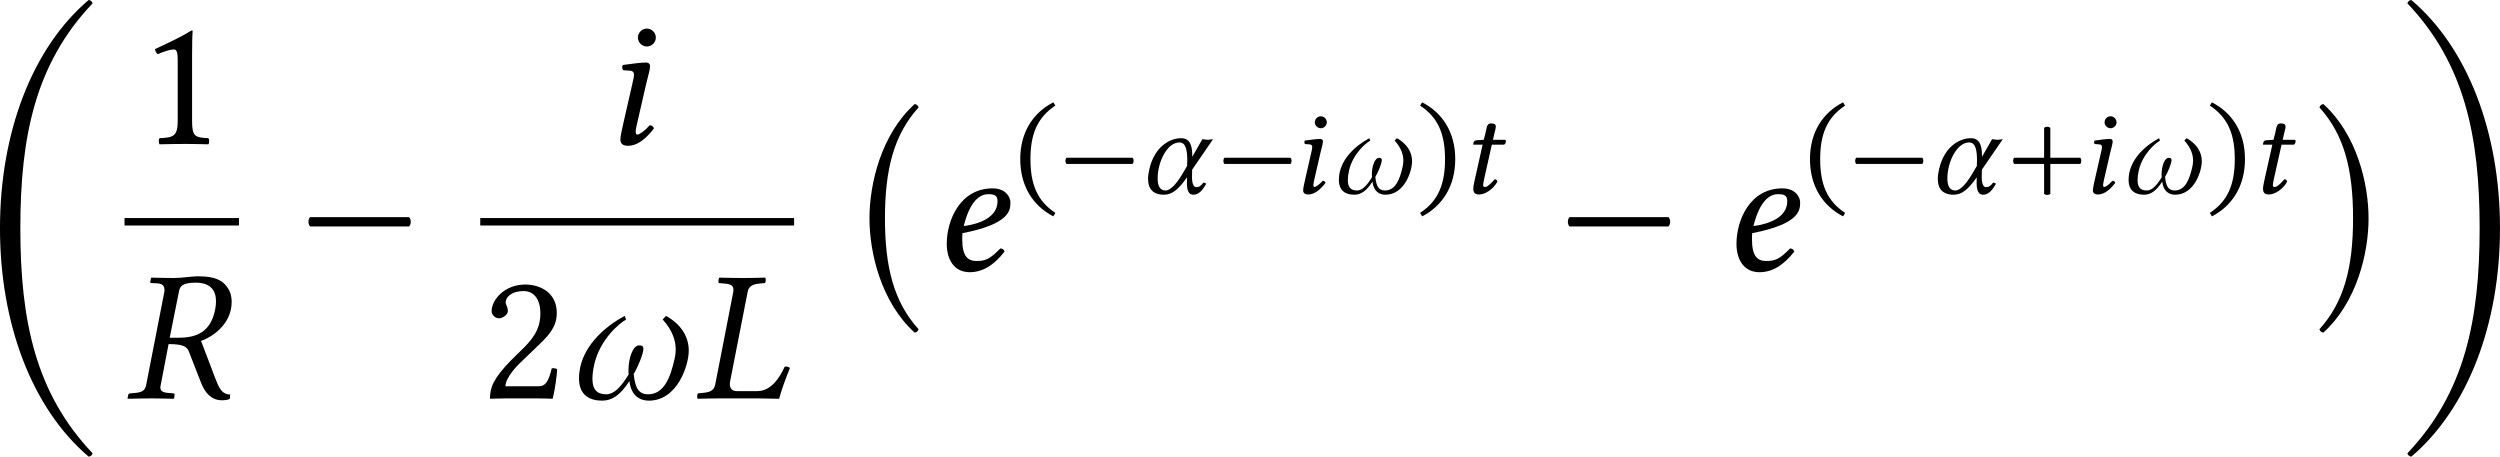 <?xml version='1.0' encoding='UTF-8'?>
<!-- This file was generated by dvisvgm 3.2.2 -->
<svg version='1.1' xmlns='http://www.w3.org/2000/svg' xmlns:xlink='http://www.w3.org/1999/xlink' width='224.126pt' height='40.939pt' viewBox='244.313 135.334 224.126 40.939'>
<defs>
<path id='g0-0' d='M2.192-4.493C2.192-7.113 2.67-8.956 3.985-10.411C3.955-10.511 3.885-10.58 3.776-10.59C1.993-8.976 1.365-6.346 1.365-4.493S1.993-.01 3.776 1.604C3.885 1.594 3.955 1.524 3.985 1.425C2.67-.03 2.192-1.873 2.192-4.493Z'/>
<path id='g0-1' d='M2.471-4.493C2.471-1.873 1.993-.03 .677 1.425C.707 1.524 .777 1.594 .887 1.604C2.67-.01 3.298-2.64 3.298-4.493S2.67-8.976 .887-10.59C.777-10.58 .707-10.511 .677-10.411C1.993-8.956 2.471-7.113 2.471-4.493Z'/>
<path id='g0-48' d='M2.909-8.329C2.909-13.25 3.716-17.126 6.765-20.334C6.735-20.433 6.665-20.503 6.555-20.513C3.537-17.953 1.823-13.43 1.823-8.329S3.537 1.295 6.555 3.856C6.665 3.846 6.735 3.776 6.765 3.676C3.716 .468 2.909-3.407 2.909-8.329Z'/>
<path id='g0-49' d='M4.563-8.329C4.563-3.407 3.756 .468 .707 3.676C.737 3.776 .807 3.846 .917 3.856C3.935 1.295 5.649-3.228 5.649-8.329S3.935-17.953 .917-20.513C.807-20.503 .737-20.433 .707-20.334C3.756-17.126 4.563-13.25 4.563-8.329Z'/>
<path id='g3-42' d='M.411-1.988C.328-1.904 .328-1.723 .411-1.639H4.108C4.191-1.723 4.191-1.904 4.108-1.988H.411Z'/>
<path id='g3-43' d='M2.085 .035C2.169 .119 2.35 .119 2.434 .035V-1.639H4.108C4.191-1.723 4.191-1.904 4.108-1.988H2.434V-3.661C2.35-3.745 2.169-3.745 2.085-3.661V-1.988H.411C.328-1.904 .328-1.723 .411-1.639H2.085V.035Z'/>
<path id='g3-46' d='M.3-1.911C.3-.377 1.032 .718 2.155 1.297L2.267 1.102C1.248 .432 .872-.509 .872-1.911C.872-3.299 1.248-4.233 2.267-4.91L2.155-5.091C1.032-4.519 .3-3.431 .3-1.911Z'/>
<path id='g3-47' d='M2.183-1.911C2.183-3.431 1.451-4.519 .328-5.091L.216-4.91C1.234-4.233 1.611-3.299 1.611-1.911C1.611-.509 1.234 .432 .216 1.102L.328 1.297C1.451 .718 2.183-.377 2.183-1.911Z'/>
<path id='g3-49' d='M2.008-.851V-3.271C2.008-3.689 2.015-4.115 2.029-4.205C2.029-4.24 2.015-4.24 1.988-4.24C1.604-4.003 1.234-3.829 .621-3.543C.635-3.466 .663-3.396 .725-3.354C1.046-3.487 1.2-3.529 1.332-3.529C1.451-3.529 1.471-3.361 1.471-3.124V-.851C1.471-.272 1.283-.237 .795-.216C.753-.174 .753-.028 .795 .014C1.137 .007 1.388 0 1.764 0C2.099 0 2.267 .007 2.615 .014C2.657-.028 2.657-.174 2.615-.216C2.127-.237 2.008-.272 2.008-.851Z'/>
<path id='g3-50' d='M.425-3.264C.425-3.117 .558-2.992 .704-2.992C.823-2.992 1.032-3.117 1.032-3.271C1.032-3.327 1.018-3.368 1.004-3.417S.948-3.529 .948-3.585C.948-3.759 1.13-4.01 1.639-4.01C1.89-4.01 2.246-3.836 2.246-3.166C2.246-2.72 2.085-2.357 1.674-1.939L1.158-1.43C.474-.732 .363-.398 .363 .014C.363 .014 .718 0 .941 0H2.162C2.385 0 2.706 .014 2.706 .014C2.797-.356 2.866-.879 2.873-1.088C2.831-1.123 2.741-1.137 2.671-1.123C2.552-.628 2.434-.453 2.183-.453H.941C.941-.788 1.423-1.262 1.458-1.297L2.162-1.974C2.559-2.357 2.859-2.664 2.859-3.194C2.859-3.947 2.246-4.254 1.681-4.254C.907-4.254 .425-3.682 .425-3.264Z'/>
<use id='g25-0' xlink:href='#g0-0' transform='scale(1.2)'/>
<use id='g25-1' xlink:href='#g0-1' transform='scale(1.2)'/>
<use id='g25-48' xlink:href='#g0-48' transform='scale(1.2)'/>
<use id='g25-49' xlink:href='#g0-49' transform='scale(1.2)'/>
<use id='g33-42' xlink:href='#g3-42' transform='scale(1.714)'/>
<use id='g33-49' xlink:href='#g3-49' transform='scale(1.714)'/>
<use id='g33-50' xlink:href='#g3-50' transform='scale(1.714)'/>
<use id='g30-33' xlink:href='#g1-33' transform='scale(1.714)'/>
<use id='g30-76' xlink:href='#g1-76' transform='scale(1.714)'/>
<use id='g30-82' xlink:href='#g1-82' transform='scale(1.714)'/>
<use id='g30-101' xlink:href='#g1-101' transform='scale(1.714)'/>
<use id='g30-105' xlink:href='#g1-105' transform='scale(1.714)'/>
<path id='g1-11' d='M2.929-1.318L4.101-3.027C4.017-3.027 3.905-2.992 3.808-2.992S3.599-3.027 3.501-3.027L2.936-2.036V-2.106C2.936-2.72 2.783-3.082 2.308-3.082C1.716-3.082 .837-2.65 .537-1.367C.488-1.165 .46-.976 .46-.802C.46-.258 .725 .084 1.353 .084C1.799 .084 2.162-.202 2.643-.893L2.636-.621V-.565C2.636-.126 2.755 .084 2.992 .084C3.271 .084 3.473-.098 3.724-.537L3.564-.6C3.403-.391 3.32-.342 3.152-.342C3.013-.342 2.922-.537 2.922-.893V-.914L2.929-1.318ZM2.211-2.845C2.58-2.845 2.657-2.413 2.657-1.813C2.657-1.771 2.65-1.73 2.65-1.681V-1.534L2.483-1.248C2.106-.579 1.736-.153 1.444-.153C1.123-.153 .997-.418 .997-.823C.997-1.785 1.548-2.845 2.211-2.845Z'/>
<path id='g1-33' d='M4.547-1.785C4.547-2.58 3.891-2.978 3.696-3.082L3.571-2.95C3.961-2.518 4.059-2.127 4.059-1.827C4.059-1.695 4.038-1.576 4.017-1.478C3.864-.802 3.633-.153 3.027-.153C2.657-.153 2.538-.425 2.49-.914C2.636-1.151 2.852-1.667 2.852-1.855C2.852-1.939 2.817-1.981 2.692-1.981C2.455-1.981 2.294-1.492 2.294-1.053C2.294-.997 2.294-.948 2.301-.893C1.995-.398 1.743-.153 1.465-.153C1.116-.153 .948-.335 .948-.732C.948-.879 .969-1.067 1.018-1.283C1.241-2.225 1.974-2.824 2.204-2.943L2.155-3.082C1.444-2.706 .446-1.897 .446-.746C.446-.126 .837 .084 1.311 .084C1.681 .084 1.995-.126 2.329-.649C2.392-.098 2.72 .084 3.055 .084C4.135 .084 4.547-1.255 4.547-1.785Z'/>
<path id='g1-76' d='M.753-.53C.718-.335 .607-.237 .321-.209L.105-.188C.077-.16 .063-.049 .091 .014C.404 .007 .656 0 .928 0H2.343C2.525 0 3.138 .014 3.138 .014C3.243-.377 3.396-.774 3.543-1.137C3.501-1.179 3.417-1.2 3.347-1.186C3.152-.76 2.831-.272 2.322-.272H1.555C1.388-.272 1.297-.37 1.297-.53C1.297-.558 1.297-.586 1.304-.621L1.96-3.968C1.995-4.163 2.106-4.261 2.392-4.289L2.608-4.31C2.636-4.338 2.65-4.449 2.622-4.512C2.308-4.505 2.057-4.498 1.785-4.498C1.52-4.498 1.206-4.505 .9-4.512C.879-4.484 .858-4.345 .879-4.31L1.116-4.289C1.346-4.268 1.43-4.205 1.43-4.059C1.43-4.031 1.43-4.003 1.423-3.968L.753-.53Z'/>
<path id='g1-82' d='M2.664-4.324C3.02-4.324 3.417-4.198 3.417-3.633C3.417-3.543 3.41-3.445 3.389-3.333C3.222-2.462 2.671-2.267 2.022-2.267H1.688L2.036-4.003C2.071-4.205 2.19-4.324 2.664-4.324ZM4.003-3.605C4.003-3.836 3.94-4.038 3.794-4.212C3.536-4.526 3.124-4.561 2.706-4.561C2.538-4.561 2.12-4.498 1.855-4.498S1.318-4.505 1.004-4.512L.99-4.498L.962-4.352C.955-4.324 .962-4.31 .99-4.31L1.255-4.296C1.353-4.289 1.492-4.24 1.492-4.073C1.492-4.052 1.499-4.024 1.492-4.003L.809-.502C.774-.307 .663-.223 .377-.202L.209-.188C.174-.188 .146-.167 .139-.133L.112 0L.126 .014C.439 .007 .711 0 .976 0S1.513 .007 1.827 .014L1.855 0L1.869-.133C1.876-.167 1.855-.188 1.827-.188L1.66-.202C1.437-.216 1.339-.272 1.339-.411C1.339-.439 1.346-.467 1.353-.502L1.646-2.029C2.204-2.029 2.329-1.925 2.399-1.764L2.873-.551C3.006-.223 3.236 .07 3.64 .07C3.738 .07 3.857 .056 3.933 .021L3.947-.146C3.647-.146 3.536-.384 3.417-.683L2.859-2.148C3.201-2.26 4.003-2.727 4.003-3.605Z'/>
<path id='g1-101' d='M2.476-2.58C2.476-1.953 1.743-1.723 1.213-1.653C1.458-2.636 1.841-2.845 2.134-2.845C2.385-2.845 2.476-2.783 2.476-2.58ZM1.165-1.388C2.929-1.73 2.957-2.246 2.957-2.525V-2.545C2.957-2.72 2.797-3.062 2.294-3.062C1.081-3.062 .579-1.876 .579-.99C.579-.398 .858 .07 1.437 .07C1.904 .07 2.329-.174 2.741-.704C2.706-.781 2.664-.816 2.58-.816C2.183-.411 2.022-.349 1.688-.349C1.374-.349 1.158-.516 1.158-1.151C1.158-1.186 1.158-1.332 1.165-1.388Z'/>
<path id='g1-105' d='M.955-3.975C.955-3.794 1.109-3.64 1.29-3.64S1.625-3.794 1.625-3.975S1.471-4.31 1.29-4.31S.955-4.156 .955-3.975ZM1.262-2.232C1.325-2.504 1.409-2.776 1.409-2.894C1.409-2.992 1.353-3.041 1.262-3.041C1.039-3.041 .725-2.992 .398-2.95C.349-2.894 .363-2.817 .404-2.755L.683-2.734C.767-2.727 .809-2.664 .809-2.594C.809-2.532 .795-2.434 .746-2.239L.418-.802C.37-.579 .3-.293 .3-.16S.377 .07 .586 .07C.921 .07 1.234-.167 1.555-.579C1.534-.642 1.492-.697 1.395-.697C1.213-.488 1.011-.349 .941-.349C.893-.349 .872-.384 .872-.467C.872-.53 .907-.683 .948-.865L1.262-2.232Z'/>
<path id='g1-116' d='M1.297-2.992L.928-2.971C.795-2.964 .746-2.908 .732-2.852C.725-2.831 .704-2.748 .704-2.734S.725-2.72 .746-2.72H1.234L.809-.823C.76-.6 .711-.384 .711-.251C.711 0 .837 .07 1.053 .07C1.367 .07 1.827-.216 2.064-.649C2.043-.739 1.995-.781 1.911-.781C1.59-.418 1.465-.349 1.353-.349C1.332-.349 1.262-.363 1.262-.446C1.262-.509 1.283-.649 1.339-.886L1.75-2.72H2.434C2.49-2.741 2.538-2.838 2.538-2.908C2.538-2.943 2.525-2.971 2.504-2.992H1.813L1.883-3.306C1.911-3.438 1.974-3.64 1.974-3.724C1.974-3.843 1.918-3.912 1.695-3.912C1.444-3.912 1.458-3.599 1.388-3.34L1.297-2.992Z'/>
<use id='g32-42' xlink:href='#g3-42' transform='scale(1.143)'/>
<use id='g32-43' xlink:href='#g3-43' transform='scale(1.143)'/>
<use id='g32-46' xlink:href='#g3-46' transform='scale(1.143)'/>
<use id='g32-47' xlink:href='#g3-47' transform='scale(1.143)'/>
<use id='g29-11' xlink:href='#g1-11' transform='scale(1.143)'/>
<use id='g29-33' xlink:href='#g1-33' transform='scale(1.143)'/>
<use id='g29-105' xlink:href='#g1-105' transform='scale(1.143)'/>
<use id='g29-116' xlink:href='#g1-116' transform='scale(1.143)'/>
</defs>
<g id='page1' transform='matrix(1.4 0 0 1.4 0 0)'>
<use x='172.321' y='121.282' xlink:href='#g25-48'/>
<use x='183.368' y='105.884' xlink:href='#g33-49'/>
<rect x='182.483' y='110.63' height='.478' width='7.329'/>
<use x='182.483' y='122.179' xlink:href='#g30-82'/>
<use x='193.664' y='113.978' xlink:href='#g33-42'/>
<use x='213.721' y='105.884' xlink:href='#g30-105'/>
<rect x='205.263' y='110.63' height='.478' width='20.097'/>
<use x='205.263' y='122.179' xlink:href='#g33-50'/>
<use x='210.822' y='122.179' xlink:href='#g30-33'/>
<use x='219.023' y='122.179' xlink:href='#g30-76'/>
<use x='228.548' y='116.04' xlink:href='#g25-0'/>
<use x='234.143' y='113.978' xlink:href='#g30-101'/>
<use x='239.499' y='109.04' xlink:href='#g32-46'/>
<use x='242.336' y='109.04' xlink:href='#g32-42'/>
<use x='247.501' y='109.04' xlink:href='#g29-11'/>
<use x='252.45' y='109.04' xlink:href='#g32-42'/>
<use x='257.615' y='109.04' xlink:href='#g29-105'/>
<use x='259.735' y='109.04' xlink:href='#g29-33'/>
<use x='265.202' y='109.04' xlink:href='#g32-47'/>
<use x='268.04' y='109.04' xlink:href='#g29-116'/>
<use x='274.311' y='113.978' xlink:href='#g33-42'/>
<use x='284.714' y='113.978' xlink:href='#g30-101'/>
<use x='290.07' y='109.04' xlink:href='#g32-46'/>
<use x='292.907' y='109.04' xlink:href='#g32-42'/>
<use x='298.072' y='109.04' xlink:href='#g29-11'/>
<use x='303.022' y='109.04' xlink:href='#g32-43'/>
<use x='308.186' y='109.04' xlink:href='#g29-105'/>
<use x='310.306' y='109.04' xlink:href='#g29-33'/>
<use x='315.774' y='109.04' xlink:href='#g32-47'/>
<use x='318.611' y='109.04' xlink:href='#g29-116'/>
<use x='322.225' y='116.04' xlink:href='#g25-1'/>
<use x='327.82' y='121.282' xlink:href='#g25-49'/>
</g>
</svg>